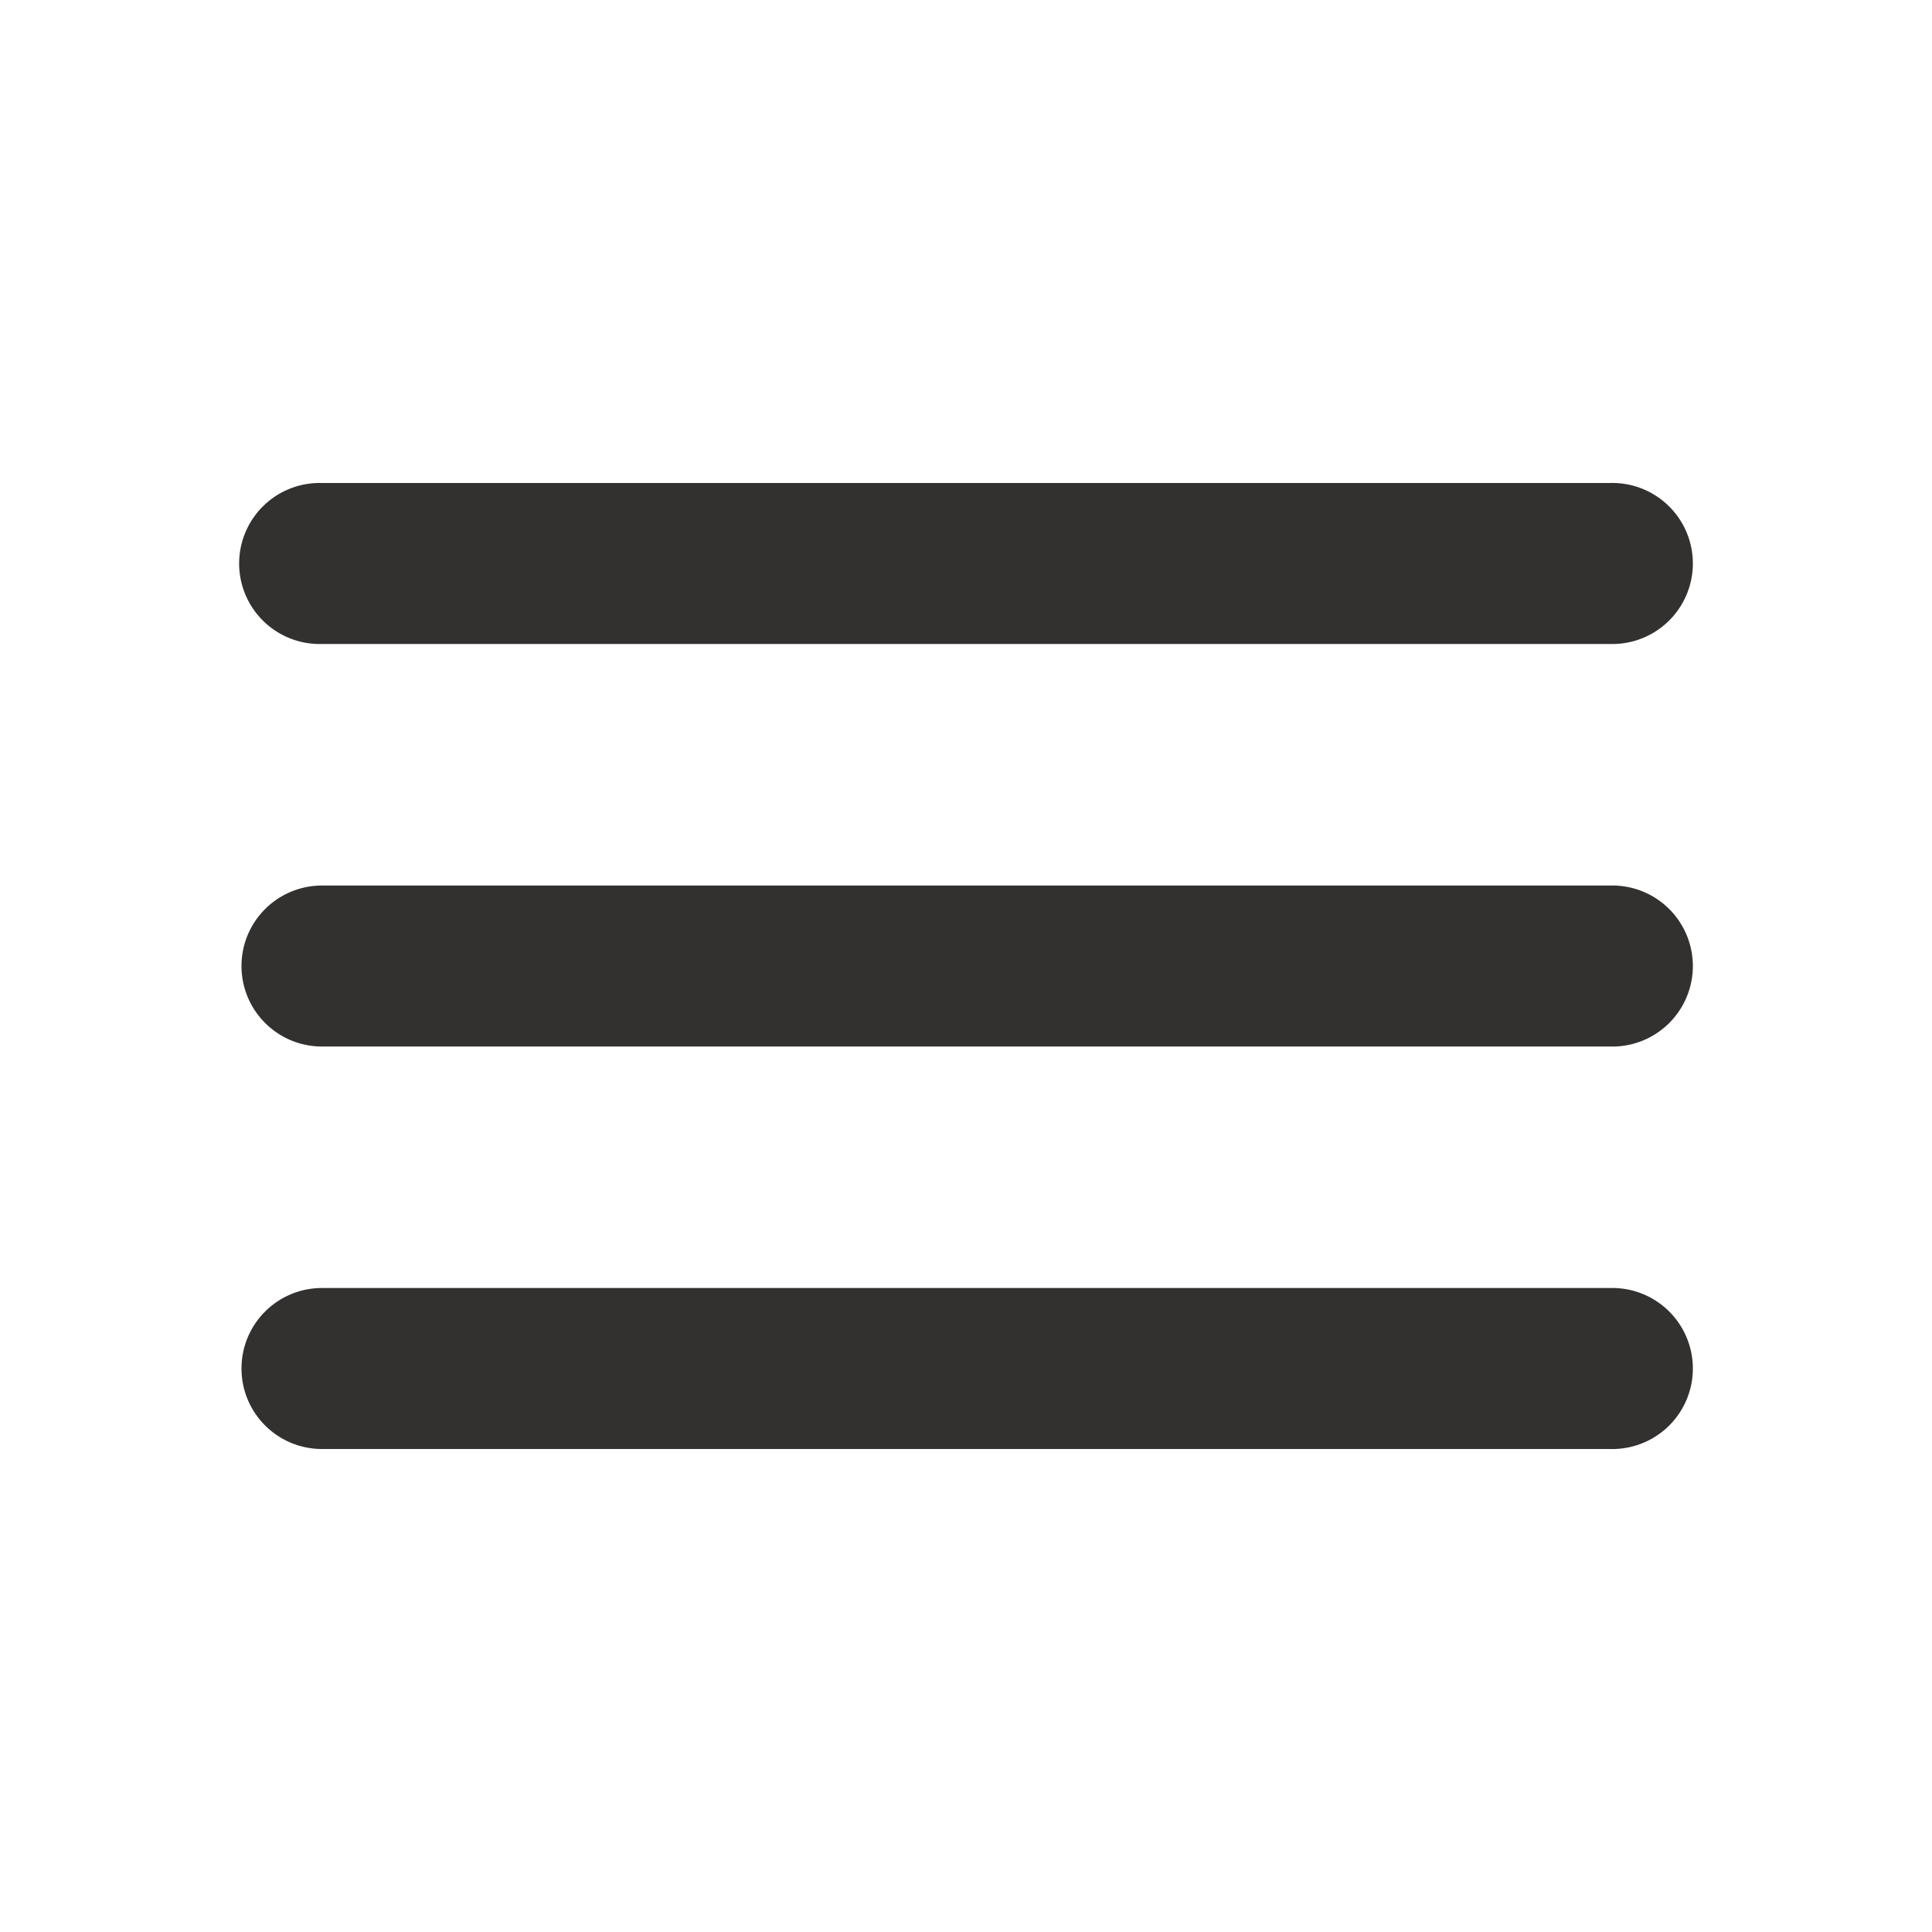 <svg xmlns="http://www.w3.org/2000/svg" width="28" height="28" fill="none"><g clip-path="url(#a)"><path fill="#333030" d="M3.5 19.833c0 .645.522 1.167 1.167 1.167h18.666a1.167 1.167 0 1 0 0-2.333H4.667c-.645 0-1.167.522-1.167 1.166ZM3.5 14c0 .644.522 1.167 1.167 1.167h18.666a1.167 1.167 0 1 0 0-2.333H4.667c-.645 0-1.167.522-1.167 1.166Zm1.167-7a1.167 1.167 0 1 0 0 2.333h18.666a1.167 1.167 0 1 0 0-2.333H4.667Z"/></g><defs><clipPath id="a"><path fill="#fff" d="M0 0h28v28H0z"/></clipPath></defs></svg>